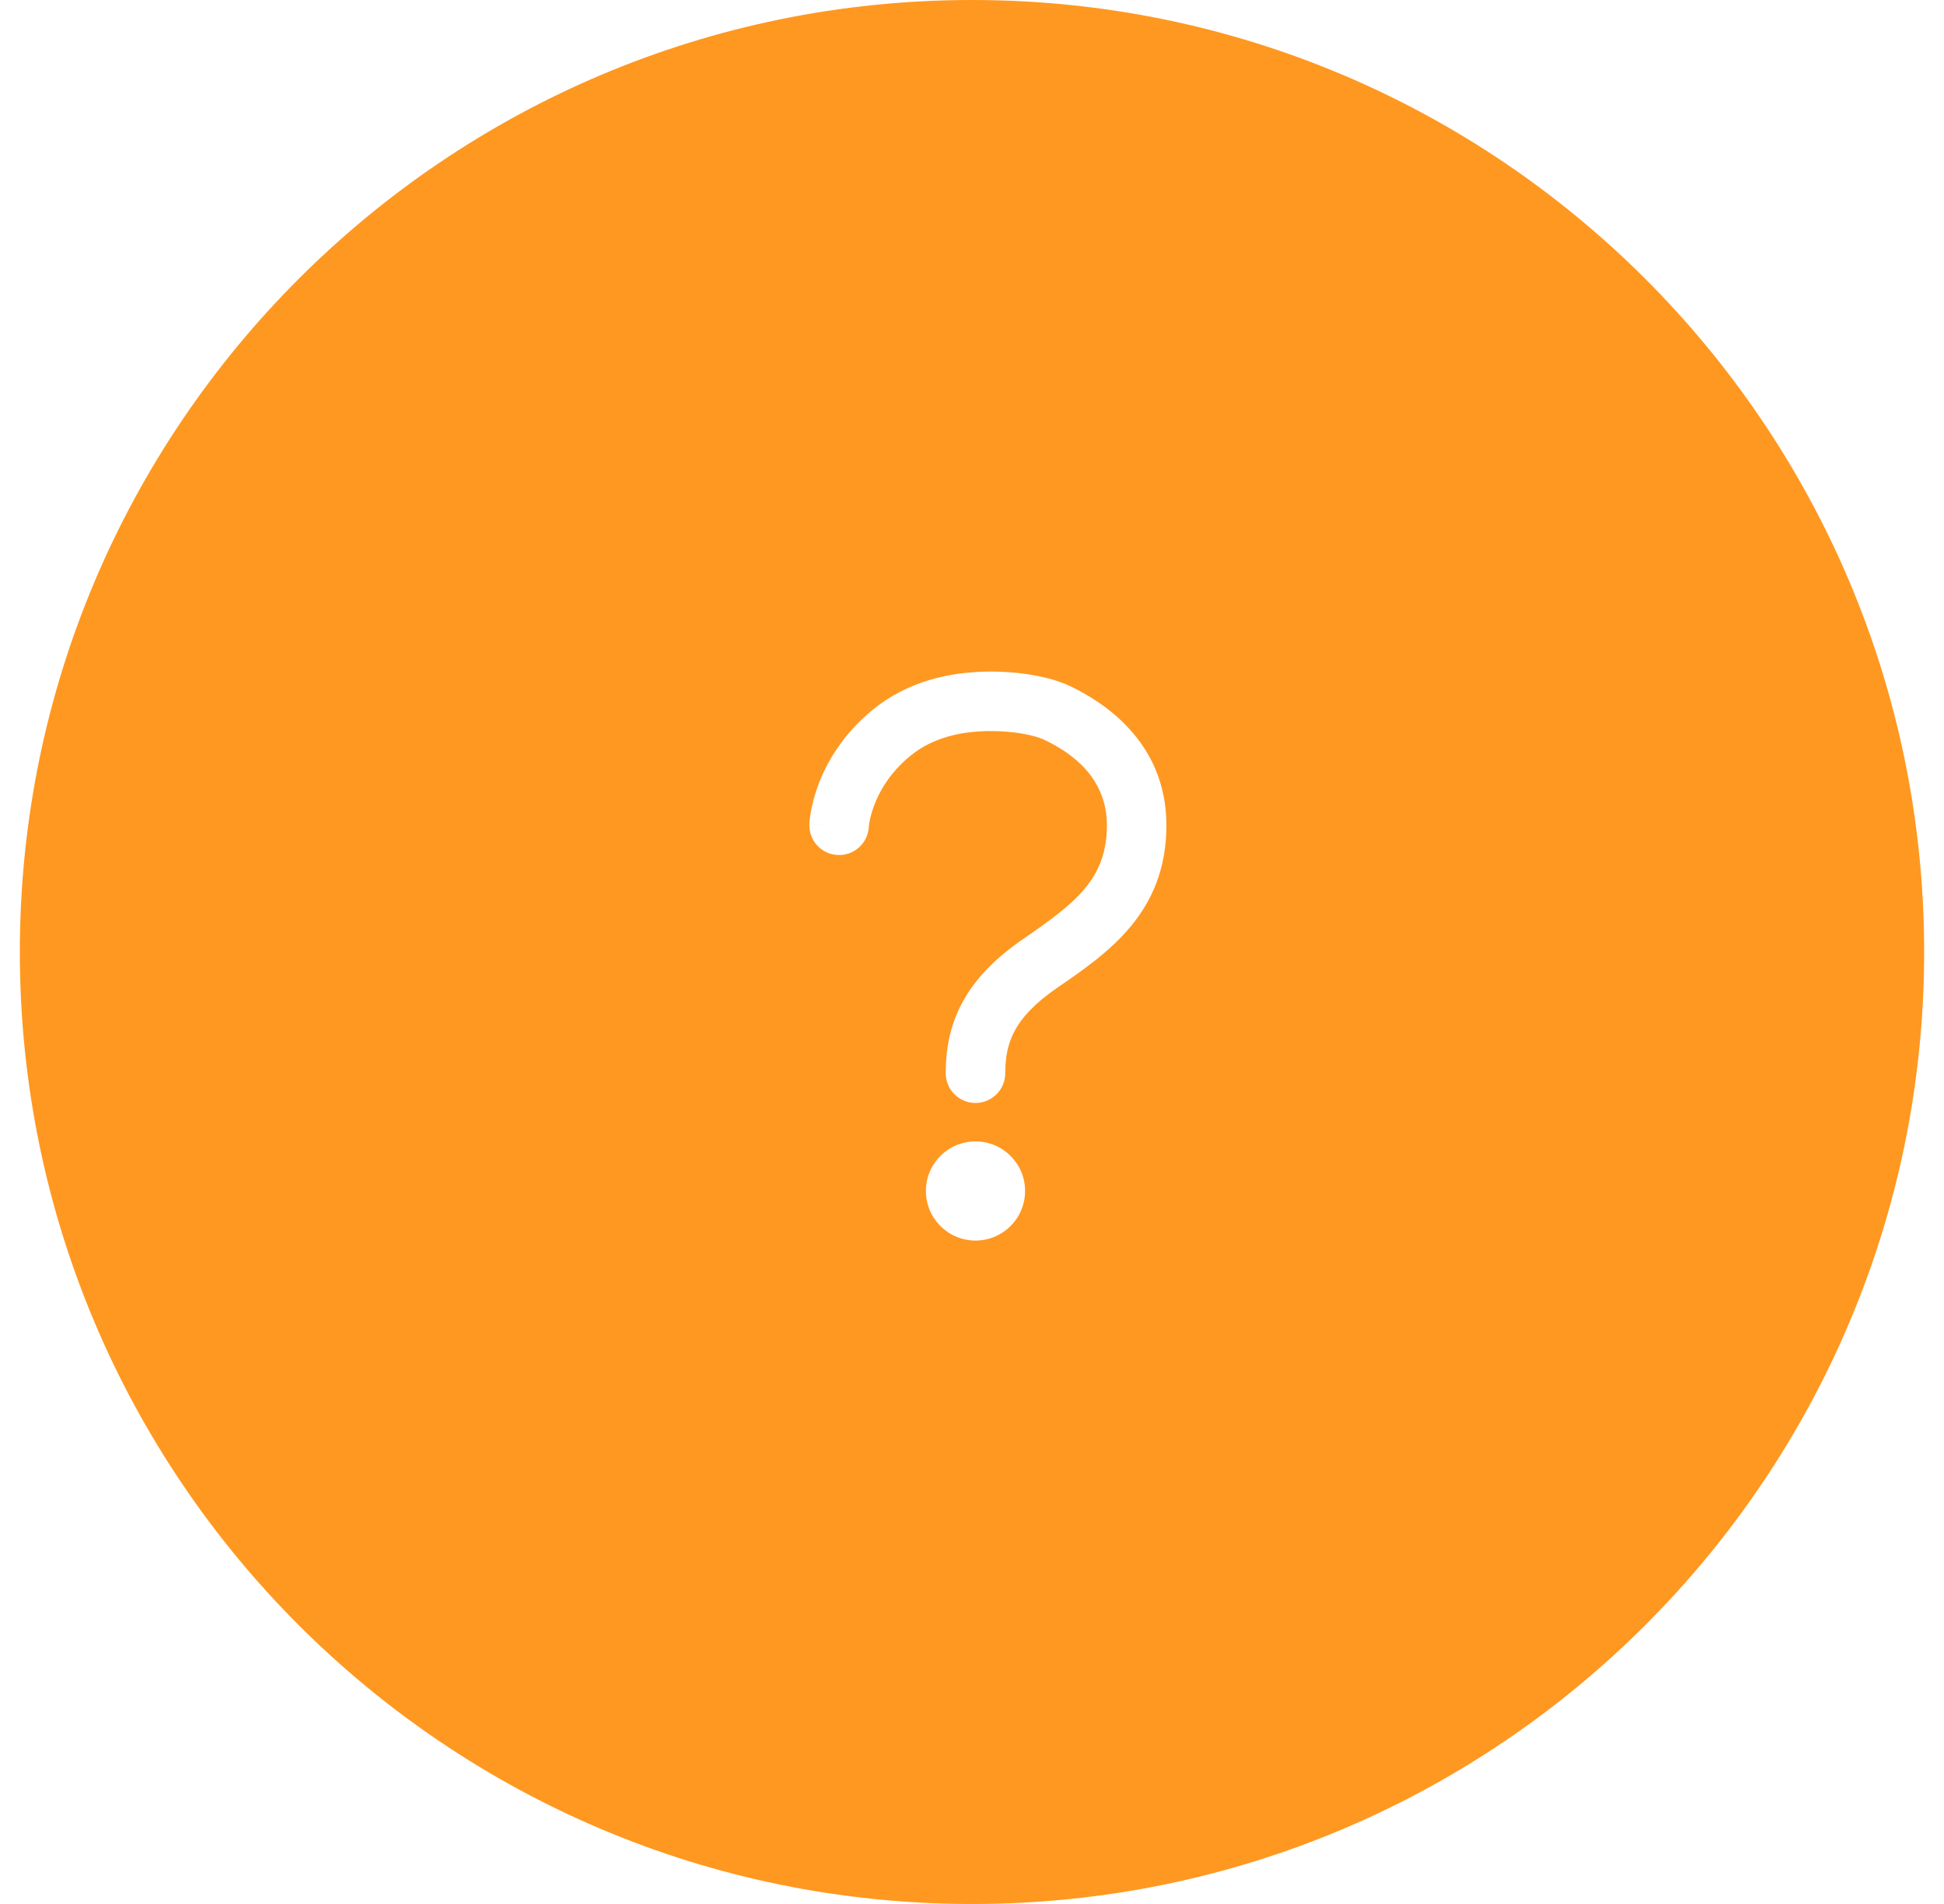 <svg width="49" height="48" viewBox="0 0 49 48" fill="none" xmlns="http://www.w3.org/2000/svg">
<g clip-path="url(#clip0_23_3448)">
<path fill-rule="evenodd" clip-rule="evenodd" d="M48.5 24C48.5 37.255 37.755 48 24.5 48C11.245 48 0.5 37.255 0.5 24C0.5 10.745 11.245 0 24.5 0C37.755 0 48.5 10.745 48.5 24ZM26.347 18.661C26.1 18.54 25.575 18.423 24.91 18.431C24.203 18.441 23.501 18.597 22.937 19.062L22.937 19.062C22.429 19.482 22.17 19.946 22.036 20.298C21.969 20.475 21.934 20.624 21.916 20.723C21.907 20.772 21.903 20.808 21.901 20.829L21.899 20.843L21.899 20.846C21.877 21.257 21.529 21.573 21.117 21.555C20.703 21.538 20.383 21.187 20.401 20.774L21.15 20.806C20.401 20.774 20.401 20.773 20.401 20.773L20.401 20.772L20.401 20.771L20.401 20.767L20.401 20.759L20.403 20.736C20.404 20.719 20.406 20.696 20.409 20.669C20.415 20.615 20.425 20.543 20.441 20.455C20.472 20.28 20.53 20.041 20.633 19.767C20.842 19.216 21.238 18.519 21.983 17.905L21.983 17.905C22.908 17.143 23.994 16.944 24.89 16.931L24.891 16.931C25.688 16.922 26.471 17.052 27.005 17.313L27.006 17.313C27.717 17.661 29.4 18.645 29.4 20.806C29.4 23.01 27.927 24.023 26.667 24.889L26.64 24.908C26.061 25.306 25.749 25.664 25.576 25.987C25.405 26.305 25.338 26.643 25.338 27.056C25.338 27.471 25.002 27.806 24.588 27.806C24.173 27.806 23.838 27.471 23.838 27.056C23.838 26.468 23.936 25.869 24.255 25.276C24.571 24.689 25.073 24.165 25.79 23.672C27.115 22.76 27.9 22.155 27.9 20.806C27.9 19.577 26.974 18.968 26.347 18.661ZM25.838 30.025C25.838 30.715 25.278 31.275 24.588 31.275C23.897 31.275 23.338 30.715 23.338 30.025C23.338 29.334 23.897 28.775 24.588 28.775C25.278 28.775 25.838 29.334 25.838 30.025Z" fill="#FF9820"/>
</g>
<defs>
<clipPath id="clip0_23_3448">
<rect width="48" height="48" fill="white" transform="translate(0.5)"/>
</clipPath>
</defs>
</svg>
